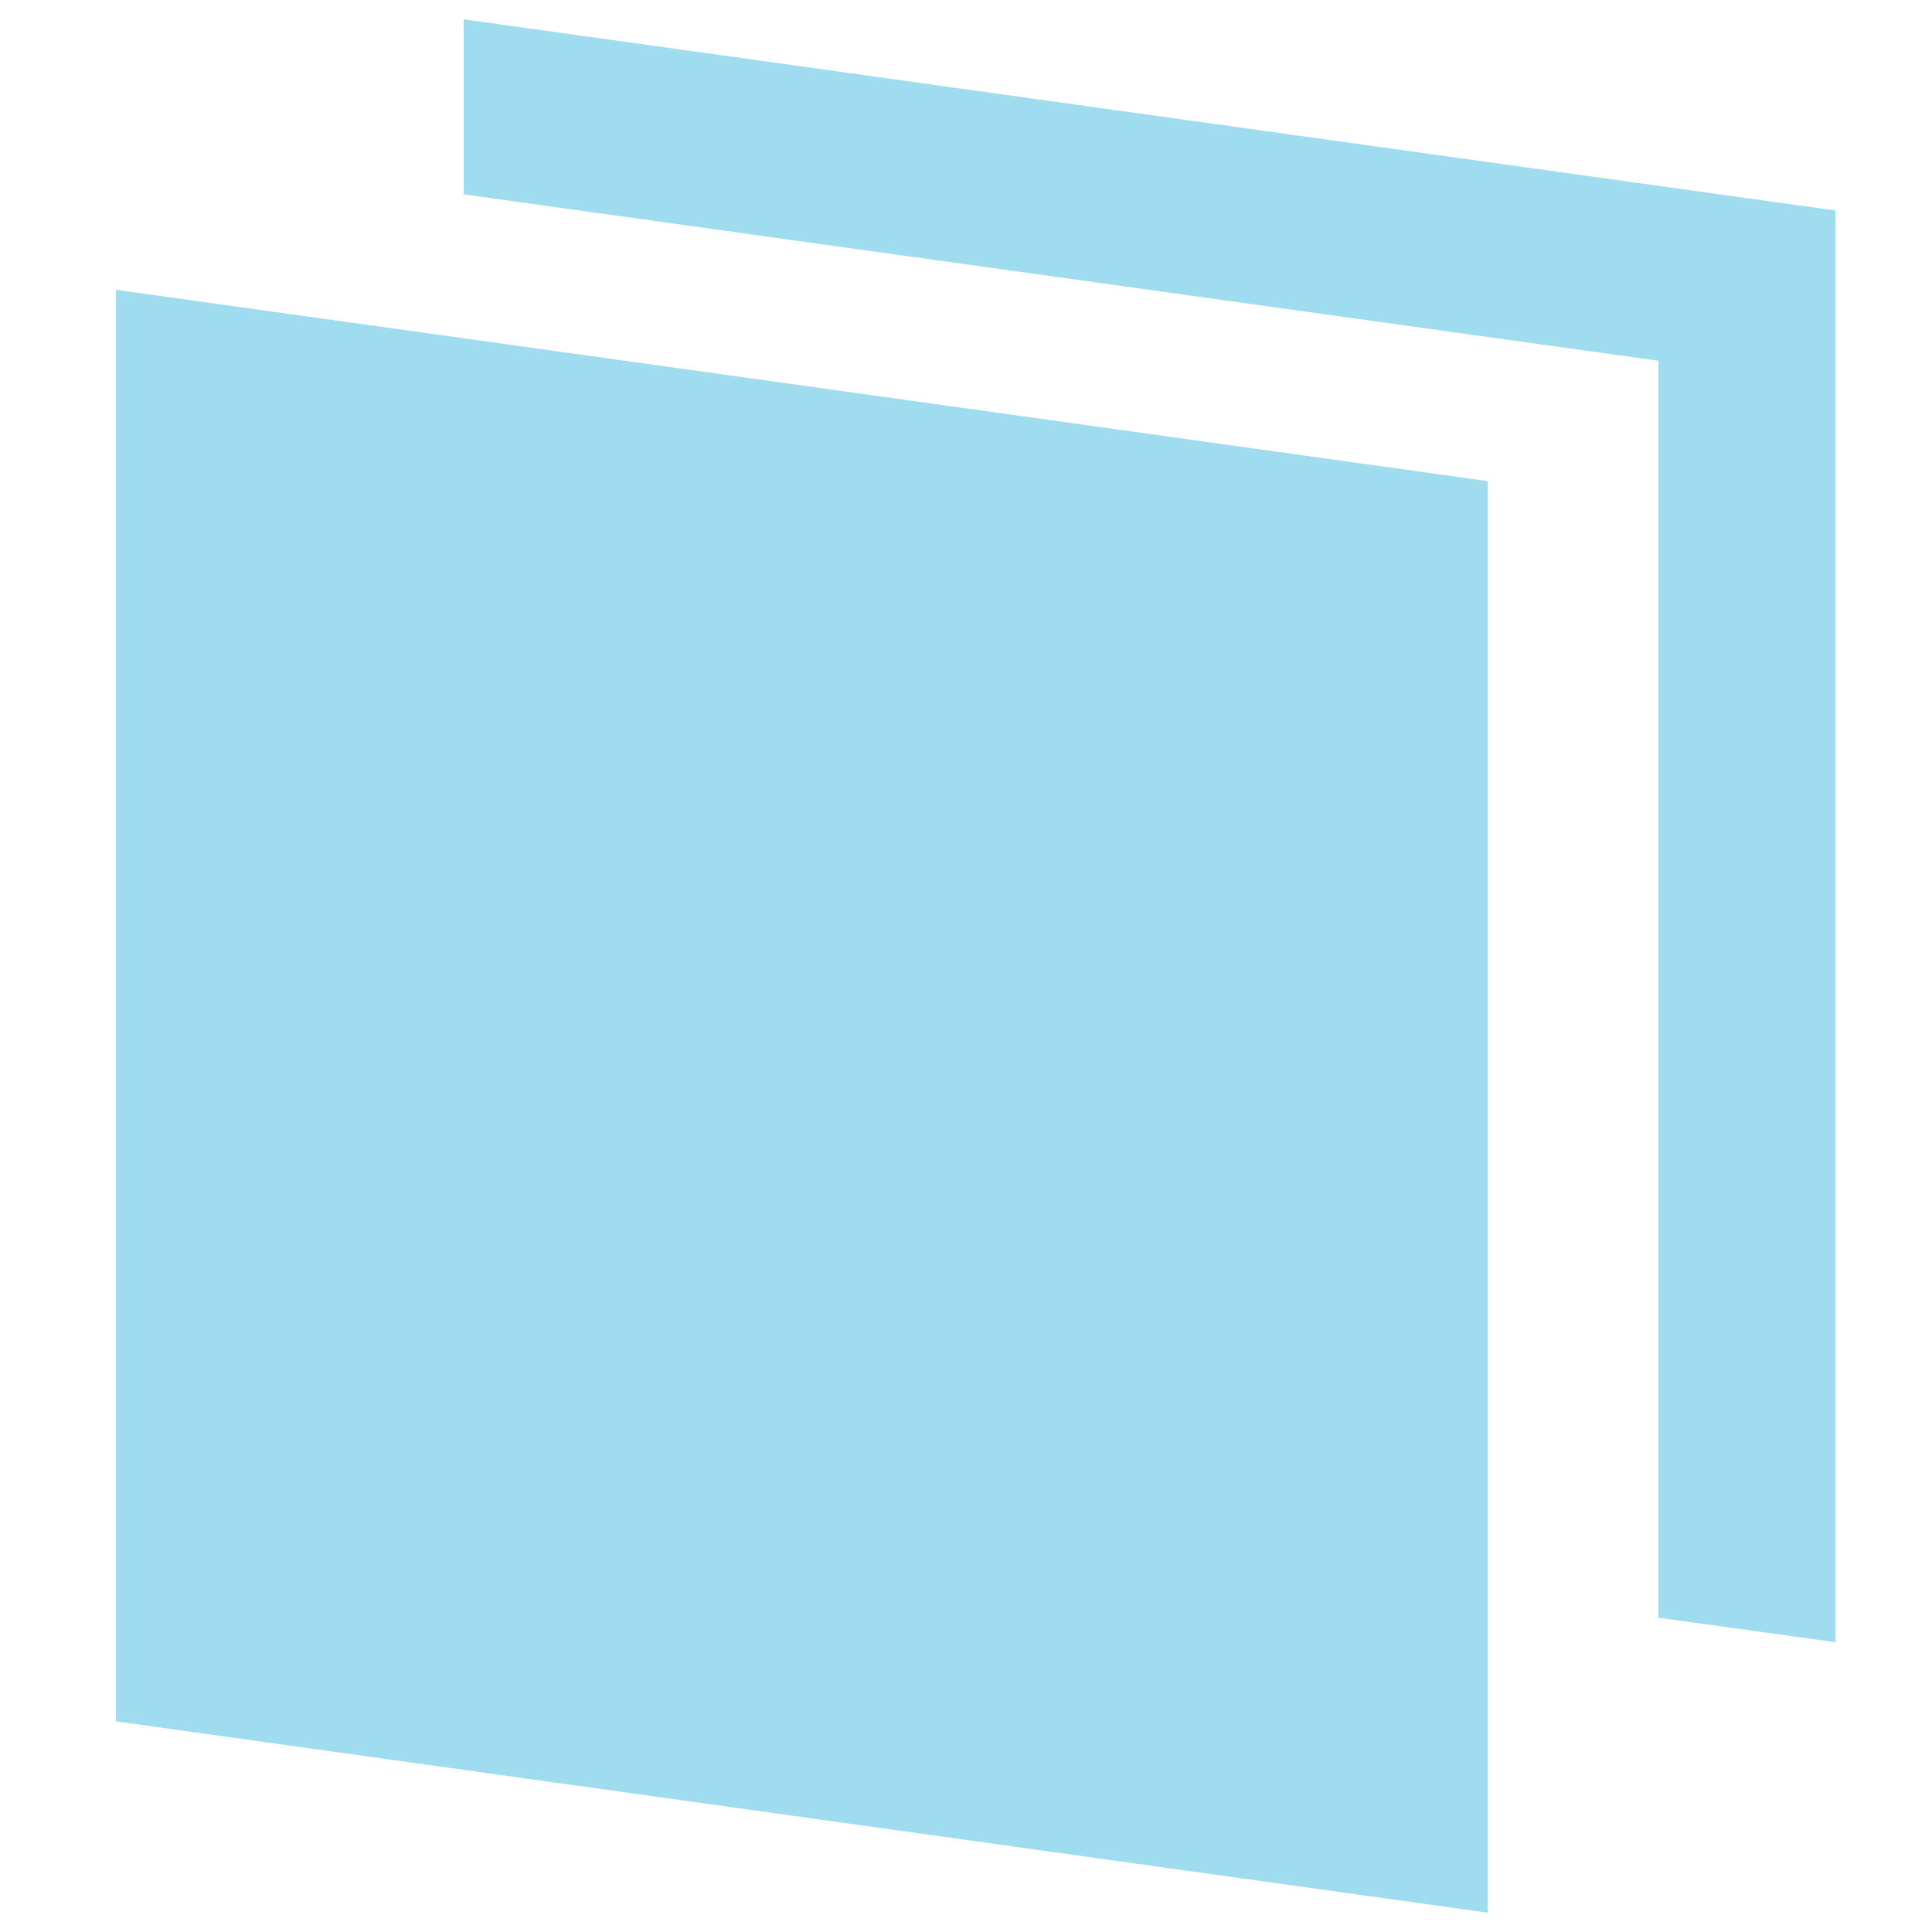 <svg height="100" viewBox="0 0 100 100" width="100" xmlns="http://www.w3.org/2000/svg"><g fill="#a0dcf0" transform="translate(6 1)"><path d="m18 0v9.06l61.836 8.613v65.06l9.164 1.267v-74.105z"/><path d="m0 88.097 71 9.903v-74.098l-71-9.902z"/></g></svg>
